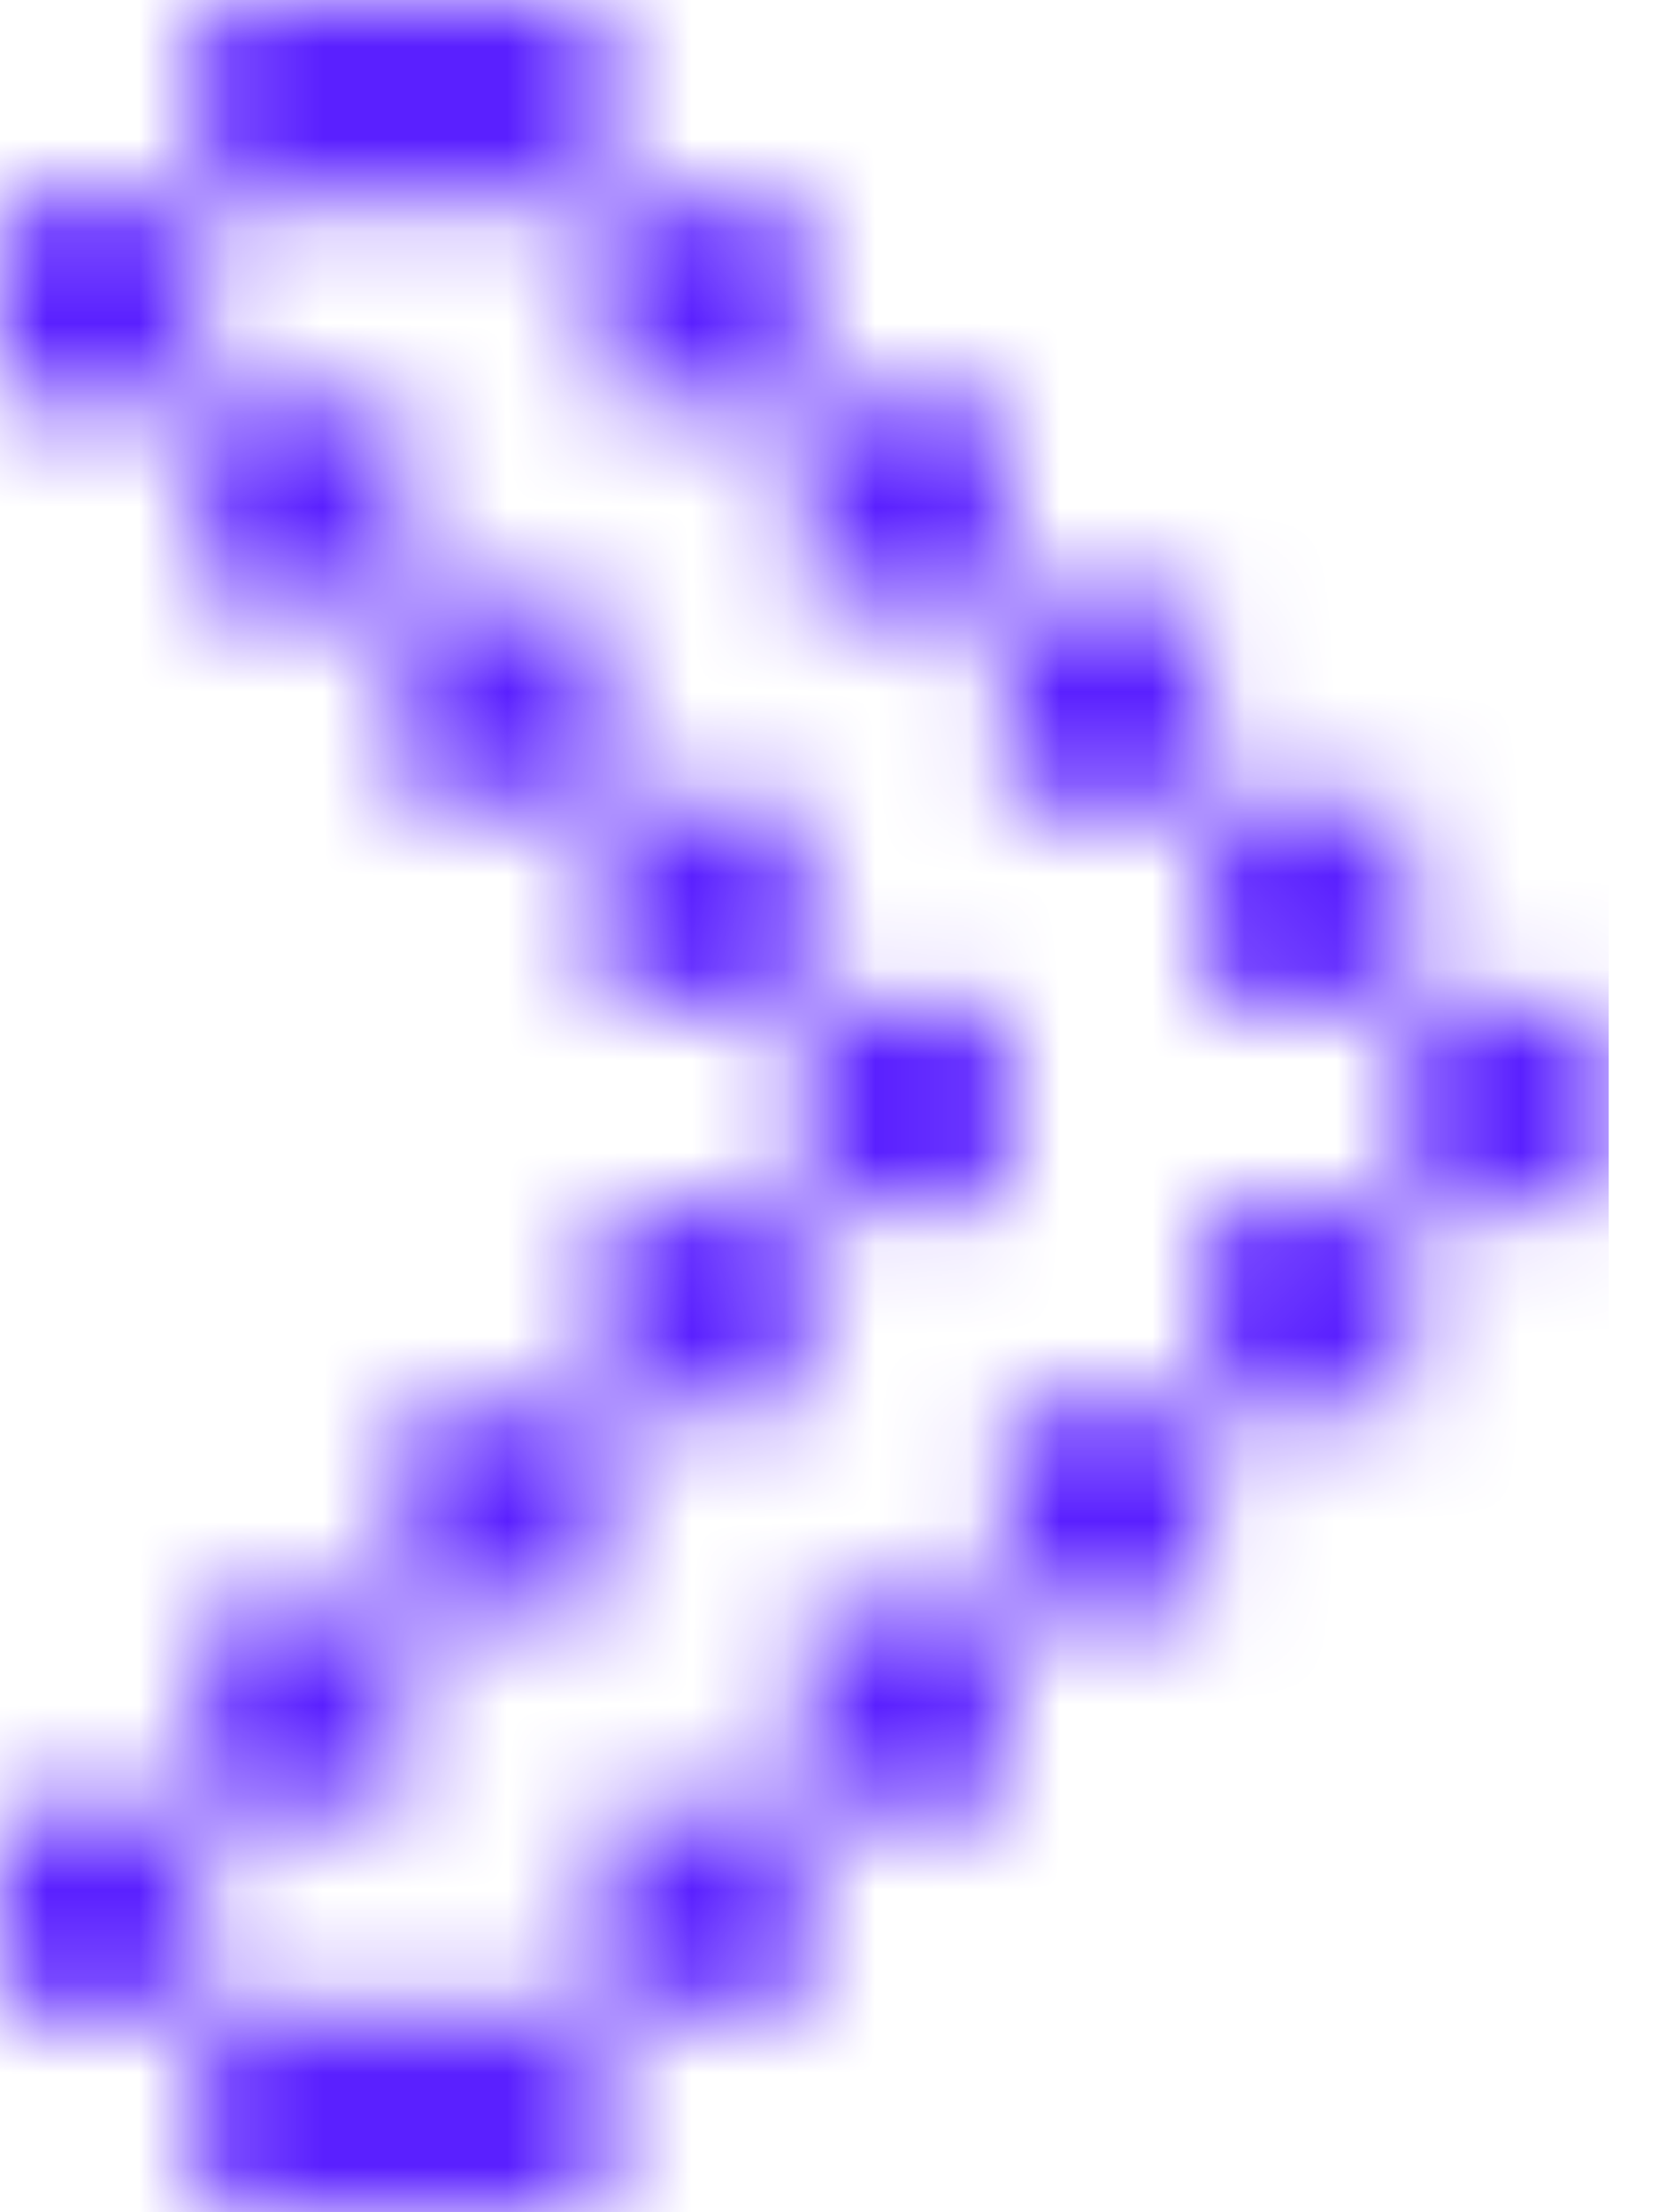 <svg width="18" height="24" viewBox="0 0 18 24" fill="none" xmlns="http://www.w3.org/2000/svg">
<g clip-path="url(#clip0)">
<mask id="path-1-inside-1" fill="white">
<path d="M2.182 0L2.182 2.179L6.547 2.179V0L2.182 0ZM6.547 2.179L6.547 4.361L8.73 4.361V2.179L6.547 2.179ZM8.73 4.361L8.73 6.544H10.909L10.909 4.361H8.73ZM10.909 6.544V8.726H13.091V6.544H10.909ZM13.091 8.726V10.909H15.274V8.726H13.091ZM15.274 10.909V13.091L17.456 13.091L17.456 10.909L15.274 10.909ZM15.274 13.091H13.091V15.274H15.274V13.091ZM13.091 15.274H10.909L10.909 17.452L13.091 17.452L13.091 15.274ZM10.909 17.452H8.73V19.635H10.909V17.452ZM8.73 19.635H6.547V21.817H8.73V19.635ZM6.547 21.817H2.182L2.182 24H6.547V21.817ZM2.182 21.817L2.182 19.635H0L0 21.817H2.182ZM2.182 19.635H4.365L4.365 17.452H2.182L2.182 19.635ZM4.365 17.452H6.547V15.274L4.365 15.274V17.452ZM6.547 15.274H8.73V13.091H6.547L6.547 15.274ZM8.73 13.091H10.909V10.909H8.73V13.091ZM8.73 10.909V8.726H6.547V10.909H8.73ZM6.547 8.726L6.547 6.544H4.365L4.365 8.726L6.547 8.726ZM4.365 6.544V4.361L2.182 4.361V6.544L4.365 6.544ZM2.182 4.361L2.182 2.179L0 2.179L0 4.361H2.182Z"/>
</mask>
<path d="M2.182 0L2.182 -40.315L-38.133 -40.315L-38.133 0L2.182 0ZM2.182 2.179L-38.133 2.179L-38.133 42.494L2.182 42.494L2.182 2.179ZM6.547 2.179L6.547 42.494L46.862 42.494L46.862 2.179L6.547 2.179ZM6.547 0L46.862 0L46.862 -40.315L6.547 -40.315L6.547 0ZM6.547 2.179L6.547 -38.136L-33.768 -38.136L-33.768 2.179L6.547 2.179ZM6.547 4.361L-33.768 4.361L-33.768 44.676L6.547 44.676L6.547 4.361ZM8.73 4.361L8.73 44.676L49.045 44.676L49.045 4.361L8.73 4.361ZM8.73 2.179L49.045 2.179L49.045 -38.136L8.73 -38.136L8.73 2.179ZM8.73 4.361L8.73 -35.954L-31.585 -35.954L-31.585 4.361L8.73 4.361ZM8.73 6.544L-31.585 6.544L-31.585 46.859L8.73 46.859L8.73 6.544ZM10.909 6.544L10.909 46.859L51.224 46.859L51.224 6.544L10.909 6.544ZM10.909 4.361L51.224 4.361L51.224 -35.954L10.909 -35.954L10.909 4.361ZM10.909 6.544L10.909 -33.771L-29.406 -33.771L-29.406 6.544L10.909 6.544ZM10.909 8.726L-29.406 8.726L-29.406 49.041L10.909 49.041L10.909 8.726ZM13.091 8.726L13.091 49.041L53.406 49.041L53.406 8.726L13.091 8.726ZM13.091 6.544L53.406 6.544L53.406 -33.771L13.091 -33.771L13.091 6.544ZM13.091 8.726L13.091 -31.589L-27.224 -31.589L-27.224 8.726L13.091 8.726ZM13.091 10.909L-27.224 10.909L-27.224 51.224L13.091 51.224L13.091 10.909ZM15.274 10.909L15.274 51.224L55.589 51.224L55.589 10.909L15.274 10.909ZM15.274 8.726L55.589 8.726L55.589 -31.589L15.274 -31.589L15.274 8.726ZM15.274 10.909L15.274 -29.406L-25.041 -29.406L-25.041 10.909L15.274 10.909ZM15.274 13.091L-25.041 13.091L-25.041 53.406L15.274 53.406L15.274 13.091ZM17.456 13.091L17.456 53.406L57.771 53.406L57.771 13.091L17.456 13.091ZM17.456 10.909L57.771 10.909L57.771 -29.406L17.456 -29.406L17.456 10.909ZM15.274 13.091L55.589 13.091L55.589 -27.224L15.274 -27.224L15.274 13.091ZM13.091 13.091L13.091 -27.224L-27.224 -27.224L-27.224 13.091L13.091 13.091ZM13.091 15.274L-27.224 15.274L-27.224 55.589L13.091 55.589L13.091 15.274ZM15.274 15.274L15.274 55.589L55.589 55.589L55.589 15.274L15.274 15.274ZM13.091 15.274L53.406 15.274L53.406 -25.041L13.091 -25.041L13.091 15.274ZM10.909 15.274L10.909 -25.041L-29.406 -25.041L-29.406 15.274L10.909 15.274ZM10.909 17.452L-29.406 17.452L-29.406 57.767L10.909 57.767L10.909 17.452ZM13.091 17.452L13.091 57.767L53.406 57.767L53.406 17.452L13.091 17.452ZM10.909 17.452L51.224 17.452L51.224 -22.863L10.909 -22.863L10.909 17.452ZM8.73 17.452L8.73 -22.863L-31.585 -22.863L-31.585 17.452L8.73 17.452ZM8.73 19.635L-31.585 19.635L-31.585 59.95L8.73 59.95L8.73 19.635ZM10.909 19.635L10.909 59.95L51.224 59.95L51.224 19.635L10.909 19.635ZM8.73 19.635L49.045 19.635V-20.68L8.73 -20.68L8.73 19.635ZM6.547 19.635L6.547 -20.68L-33.768 -20.68V19.635L6.547 19.635ZM6.547 21.817L-33.768 21.817L-33.768 62.132L6.547 62.132L6.547 21.817ZM8.73 21.817L8.73 62.132L49.045 62.132L49.045 21.817L8.73 21.817ZM6.547 21.817L46.862 21.817V-18.498L6.547 -18.498L6.547 21.817ZM2.182 21.817L2.182 -18.498L-38.133 -18.498V21.817L2.182 21.817ZM2.182 24L-38.133 24V64.315H2.182L2.182 24ZM6.547 24L6.547 64.315L46.862 64.315V24L6.547 24ZM2.182 21.817L2.182 62.132L42.497 62.132L42.497 21.817L2.182 21.817ZM2.182 19.635L42.497 19.635V-20.68L2.182 -20.68L2.182 19.635ZM0 19.635L0 -20.68L-40.315 -20.68V19.635L0 19.635ZM0 21.817L-40.315 21.817L-40.315 62.132L0 62.132L0 21.817ZM2.182 19.635L-38.133 19.635L-38.133 59.95L2.182 59.95L2.182 19.635ZM4.365 19.635L4.365 59.95L44.68 59.95L44.68 19.635L4.365 19.635ZM4.365 17.452L44.68 17.452L44.68 -22.863L4.365 -22.863L4.365 17.452ZM2.182 17.452L2.182 -22.863L-38.133 -22.863L-38.133 17.452L2.182 17.452ZM4.365 17.452L-35.95 17.452L-35.95 57.767L4.365 57.767L4.365 17.452ZM6.547 17.452L6.547 57.767L46.862 57.767L46.862 17.452L6.547 17.452ZM6.547 15.274L46.862 15.274L46.862 -25.041L6.547 -25.041L6.547 15.274ZM4.365 15.274L4.365 -25.041L-35.95 -25.041L-35.95 15.274L4.365 15.274ZM6.547 15.274L-33.768 15.274L-33.768 55.589L6.547 55.589L6.547 15.274ZM8.73 15.274L8.73 55.589L49.045 55.589L49.045 15.274L8.73 15.274ZM8.73 13.091L49.045 13.091L49.045 -27.224L8.73 -27.224L8.73 13.091ZM6.547 13.091L6.547 -27.224L-33.768 -27.224L-33.768 13.091L6.547 13.091ZM8.73 13.091L-31.585 13.091L-31.585 53.406L8.73 53.406L8.73 13.091ZM10.909 13.091L10.909 53.406L51.224 53.406L51.224 13.091L10.909 13.091ZM10.909 10.909L51.224 10.909L51.224 -29.406L10.909 -29.406L10.909 10.909ZM8.73 10.909L8.73 -29.406L-31.585 -29.406L-31.585 10.909L8.73 10.909ZM8.73 10.909L8.73 51.224L49.045 51.224L49.045 10.909L8.73 10.909ZM8.73 8.726L49.045 8.726L49.045 -31.589L8.73 -31.589L8.73 8.726ZM6.547 8.726L6.547 -31.589L-33.768 -31.589L-33.768 8.726L6.547 8.726ZM6.547 10.909L-33.768 10.909L-33.768 51.224L6.547 51.224L6.547 10.909ZM6.547 8.726L6.547 49.041L46.862 49.041L46.862 8.726L6.547 8.726ZM6.547 6.544L46.862 6.544L46.862 -33.771L6.547 -33.771L6.547 6.544ZM4.365 6.544L4.365 -33.771L-35.95 -33.771L-35.95 6.544L4.365 6.544ZM4.365 8.726L-35.95 8.726L-35.95 49.041L4.365 49.041L4.365 8.726ZM4.365 6.544L4.365 46.859L44.68 46.859L44.68 6.544L4.365 6.544ZM4.365 4.361L44.68 4.361L44.68 -35.954L4.365 -35.954L4.365 4.361ZM2.182 4.361L2.182 -35.954L-38.133 -35.954L-38.133 4.361L2.182 4.361ZM2.182 6.544L-38.133 6.544L-38.133 46.859L2.182 46.859L2.182 6.544ZM2.182 4.361L2.182 44.676L42.497 44.676L42.497 4.361L2.182 4.361ZM2.182 2.179L42.497 2.179L42.497 -38.136L2.182 -38.136L2.182 2.179ZM0 2.179L0 -38.136L-40.315 -38.136L-40.315 2.179L0 2.179ZM0 4.361L-40.315 4.361L-40.315 44.676L0 44.676L0 4.361ZM-38.133 0V2.179L42.497 2.179V0L-38.133 0ZM2.182 42.494H6.547L6.547 -38.136H2.182L2.182 42.494ZM46.862 2.179V0L-33.768 0V2.179L46.862 2.179ZM6.547 -40.315H2.182L2.182 40.315H6.547L6.547 -40.315ZM-33.768 2.179V4.361L46.862 4.361V2.179L-33.768 2.179ZM6.547 44.676H8.73L8.73 -35.954H6.547L6.547 44.676ZM49.045 4.361V2.179L-31.585 2.179V4.361L49.045 4.361ZM8.73 -38.136H6.547L6.547 42.494H8.73L8.73 -38.136ZM-31.585 4.361V6.544L49.045 6.544V4.361L-31.585 4.361ZM8.73 46.859H10.909L10.909 -33.771H8.73L8.73 46.859ZM51.224 6.544V4.361L-29.406 4.361V6.544L51.224 6.544ZM10.909 -35.954H8.73L8.73 44.676H10.909L10.909 -35.954ZM-29.406 6.544V8.726L51.224 8.726V6.544L-29.406 6.544ZM10.909 49.041H13.091L13.091 -31.589L10.909 -31.589L10.909 49.041ZM53.406 8.726V6.544L-27.224 6.544V8.726L53.406 8.726ZM13.091 -33.771H10.909L10.909 46.859H13.091L13.091 -33.771ZM-27.224 8.726V10.909L53.406 10.909V8.726L-27.224 8.726ZM13.091 51.224H15.274L15.274 -29.406H13.091L13.091 51.224ZM55.589 10.909V8.726L-25.041 8.726V10.909L55.589 10.909ZM15.274 -31.589H13.091L13.091 49.041H15.274L15.274 -31.589ZM-25.041 10.909L-25.041 13.091L55.589 13.091V10.909L-25.041 10.909ZM15.274 53.406H17.456L17.456 -27.224H15.274L15.274 53.406ZM57.771 13.091V10.909L-22.859 10.909L-22.859 13.091L57.771 13.091ZM17.456 -29.406H15.274L15.274 51.224H17.456L17.456 -29.406ZM15.274 -27.224H13.091L13.091 53.406H15.274L15.274 -27.224ZM-27.224 13.091V15.274L53.406 15.274V13.091L-27.224 13.091ZM13.091 55.589H15.274L15.274 -25.041H13.091L13.091 55.589ZM55.589 15.274V13.091L-25.041 13.091V15.274L55.589 15.274ZM13.091 -25.041L10.909 -25.041L10.909 55.589H13.091L13.091 -25.041ZM-29.406 15.274V17.452L51.224 17.452V15.274L-29.406 15.274ZM10.909 57.767H13.091L13.091 -22.863L10.909 -22.863L10.909 57.767ZM53.406 17.452V15.274L-27.224 15.274V17.452L53.406 17.452ZM10.909 -22.863H8.73L8.73 57.767H10.909L10.909 -22.863ZM-31.585 17.452V19.635L49.045 19.635V17.452L-31.585 17.452ZM8.73 59.95H10.909L10.909 -20.68H8.73L8.73 59.95ZM51.224 19.635V17.452L-29.406 17.452V19.635L51.224 19.635ZM8.73 -20.68H6.547L6.547 59.95H8.73L8.73 -20.68ZM-33.768 19.635V21.817L46.862 21.817V19.635L-33.768 19.635ZM6.547 62.132H8.73L8.73 -18.498H6.547L6.547 62.132ZM49.045 21.817V19.635L-31.585 19.635V21.817L49.045 21.817ZM6.547 -18.498H2.182L2.182 62.132H6.547L6.547 -18.498ZM-38.133 21.817L-38.133 24L42.497 24L42.497 21.817L-38.133 21.817ZM2.182 64.315H6.547L6.547 -16.315H2.182L2.182 64.315ZM46.862 24L46.862 21.817L-33.768 21.817L-33.768 24L46.862 24ZM42.497 21.817V19.635L-38.133 19.635V21.817L42.497 21.817ZM2.182 -20.68H0L0 59.95H2.182L2.182 -20.68ZM-40.315 19.635V21.817L40.315 21.817V19.635L-40.315 19.635ZM0 62.132H2.182L2.182 -18.498H0L0 62.132ZM2.182 59.95H4.365L4.365 -20.68H2.182L2.182 59.95ZM44.68 19.635V17.452L-35.95 17.452V19.635L44.68 19.635ZM4.365 -22.863H2.182L2.182 57.767H4.365L4.365 -22.863ZM-38.133 17.452V19.635L42.497 19.635V17.452L-38.133 17.452ZM4.365 57.767H6.547L6.547 -22.863H4.365L4.365 57.767ZM46.862 17.452V15.274L-33.768 15.274V17.452L46.862 17.452ZM6.547 -25.041H4.365L4.365 55.589H6.547L6.547 -25.041ZM-35.95 15.274V17.452L44.68 17.452V15.274L-35.95 15.274ZM6.547 55.589H8.73L8.73 -25.041H6.547L6.547 55.589ZM49.045 15.274V13.091L-31.585 13.091V15.274L49.045 15.274ZM8.73 -27.224H6.547L6.547 53.406H8.73L8.73 -27.224ZM-33.768 13.091V15.274L46.862 15.274V13.091L-33.768 13.091ZM8.73 53.406H10.909L10.909 -27.224H8.73L8.73 53.406ZM51.224 13.091V10.909L-29.406 10.909L-29.406 13.091L51.224 13.091ZM10.909 -29.406H8.73L8.73 51.224H10.909L10.909 -29.406ZM-31.585 10.909L-31.585 13.091L49.045 13.091V10.909L-31.585 10.909ZM49.045 10.909V8.726L-31.585 8.726V10.909L49.045 10.909ZM8.73 -31.589H6.547L6.547 49.041H8.73L8.73 -31.589ZM-33.768 8.726V10.909L46.862 10.909V8.726L-33.768 8.726ZM6.547 51.224H8.73L8.73 -29.406H6.547L6.547 51.224ZM46.862 8.726V6.544L-33.768 6.544V8.726L46.862 8.726ZM6.547 -33.771H4.365L4.365 46.859H6.547L6.547 -33.771ZM-35.95 6.544V8.726L44.68 8.726V6.544L-35.95 6.544ZM4.365 49.041H6.547L6.547 -31.589H4.365L4.365 49.041ZM44.68 6.544V4.361L-35.95 4.361V6.544L44.68 6.544ZM4.365 -35.954H2.182L2.182 44.676H4.365L4.365 -35.954ZM-38.133 4.361V6.544L42.497 6.544V4.361L-38.133 4.361ZM2.182 46.859H4.365L4.365 -33.771H2.182L2.182 46.859ZM42.497 4.361V2.179L-38.133 2.179V4.361L42.497 4.361ZM2.182 -38.136H0L0 42.494H2.182L2.182 -38.136ZM-40.315 2.179V4.361L40.315 4.361V2.179L-40.315 2.179ZM0 44.676H2.182L2.182 -35.954H0L0 44.676Z" fill="#5A20FF" mask="url(#path-1-inside-1)"/>
</g>
<defs>
<clipPath id="clip0">
<rect width="17.456" height="24" fill="white"/>
</clipPath>
</defs>
</svg>
